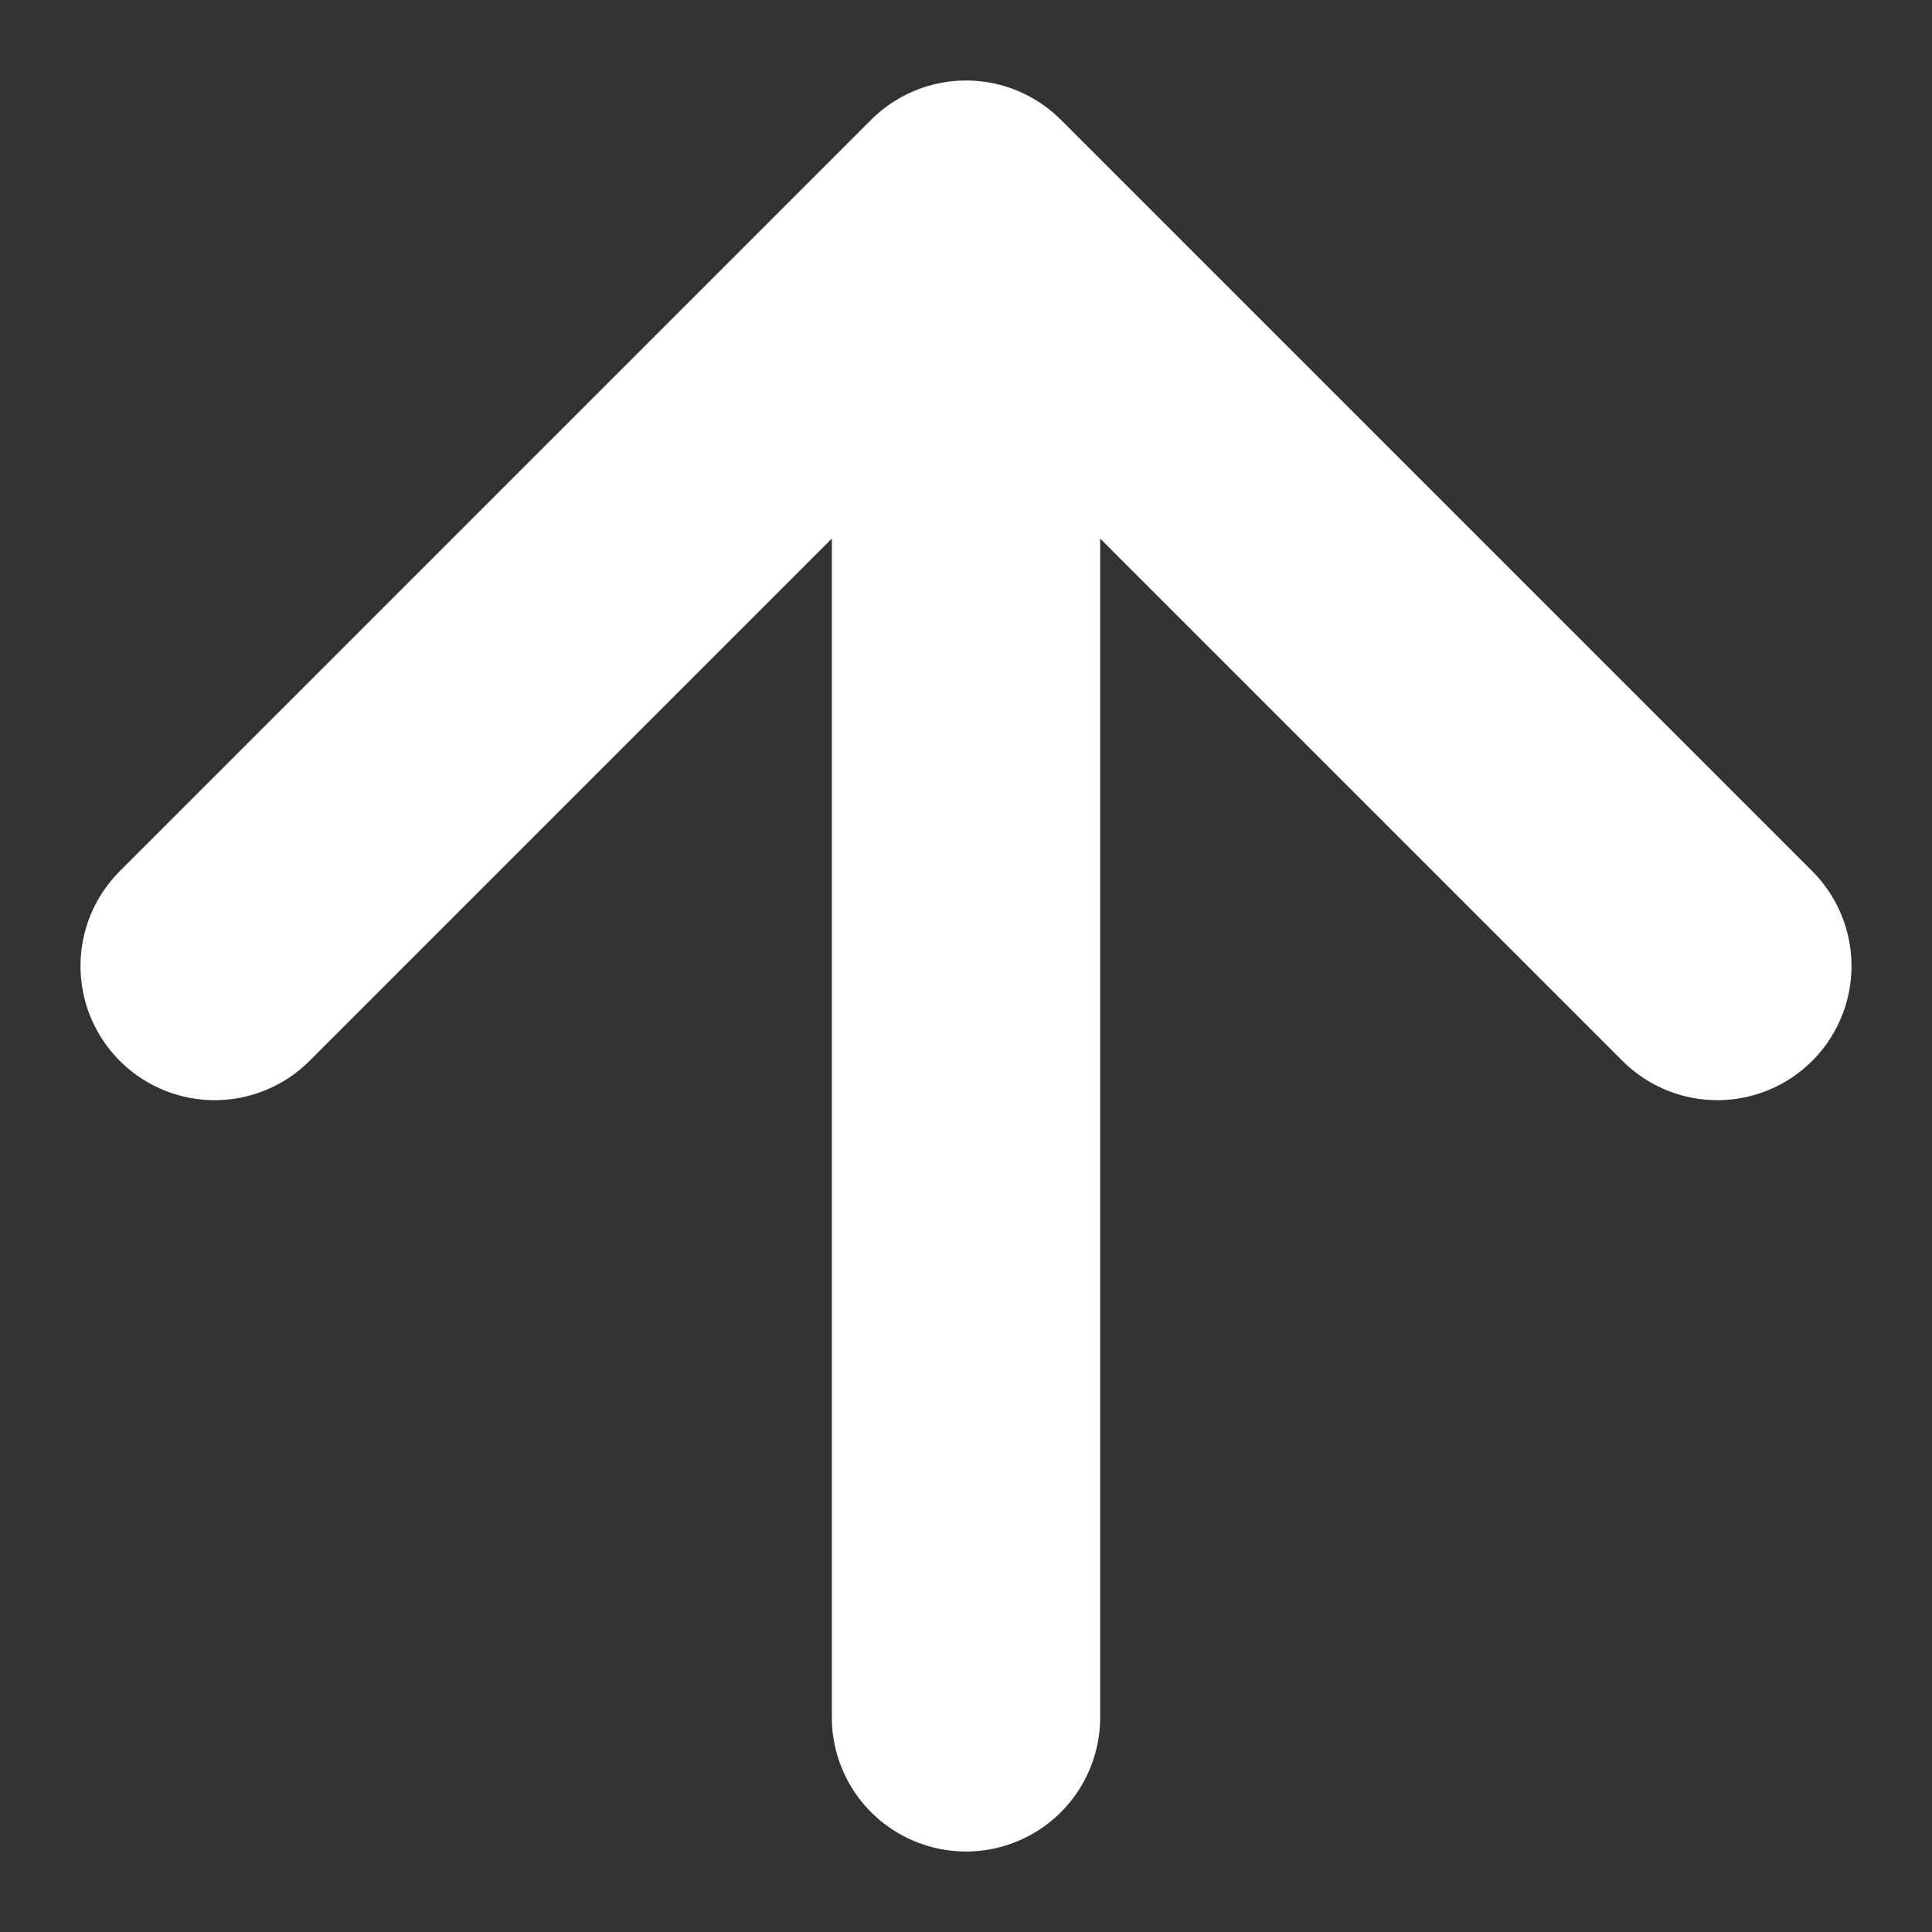 <svg width="18" height="18" viewBox="0 0 18 18" fill="none" xmlns="http://www.w3.org/2000/svg">
<rect x="0" y="0" width="18" height="18" fill="#333333" stroke="none"/>
<path d="M9 16V2M9 2L2 9M9 2L16 9" stroke="white" stroke-width="2.5" stroke-linecap="round" stroke-linejoin="round"/>
</svg>
